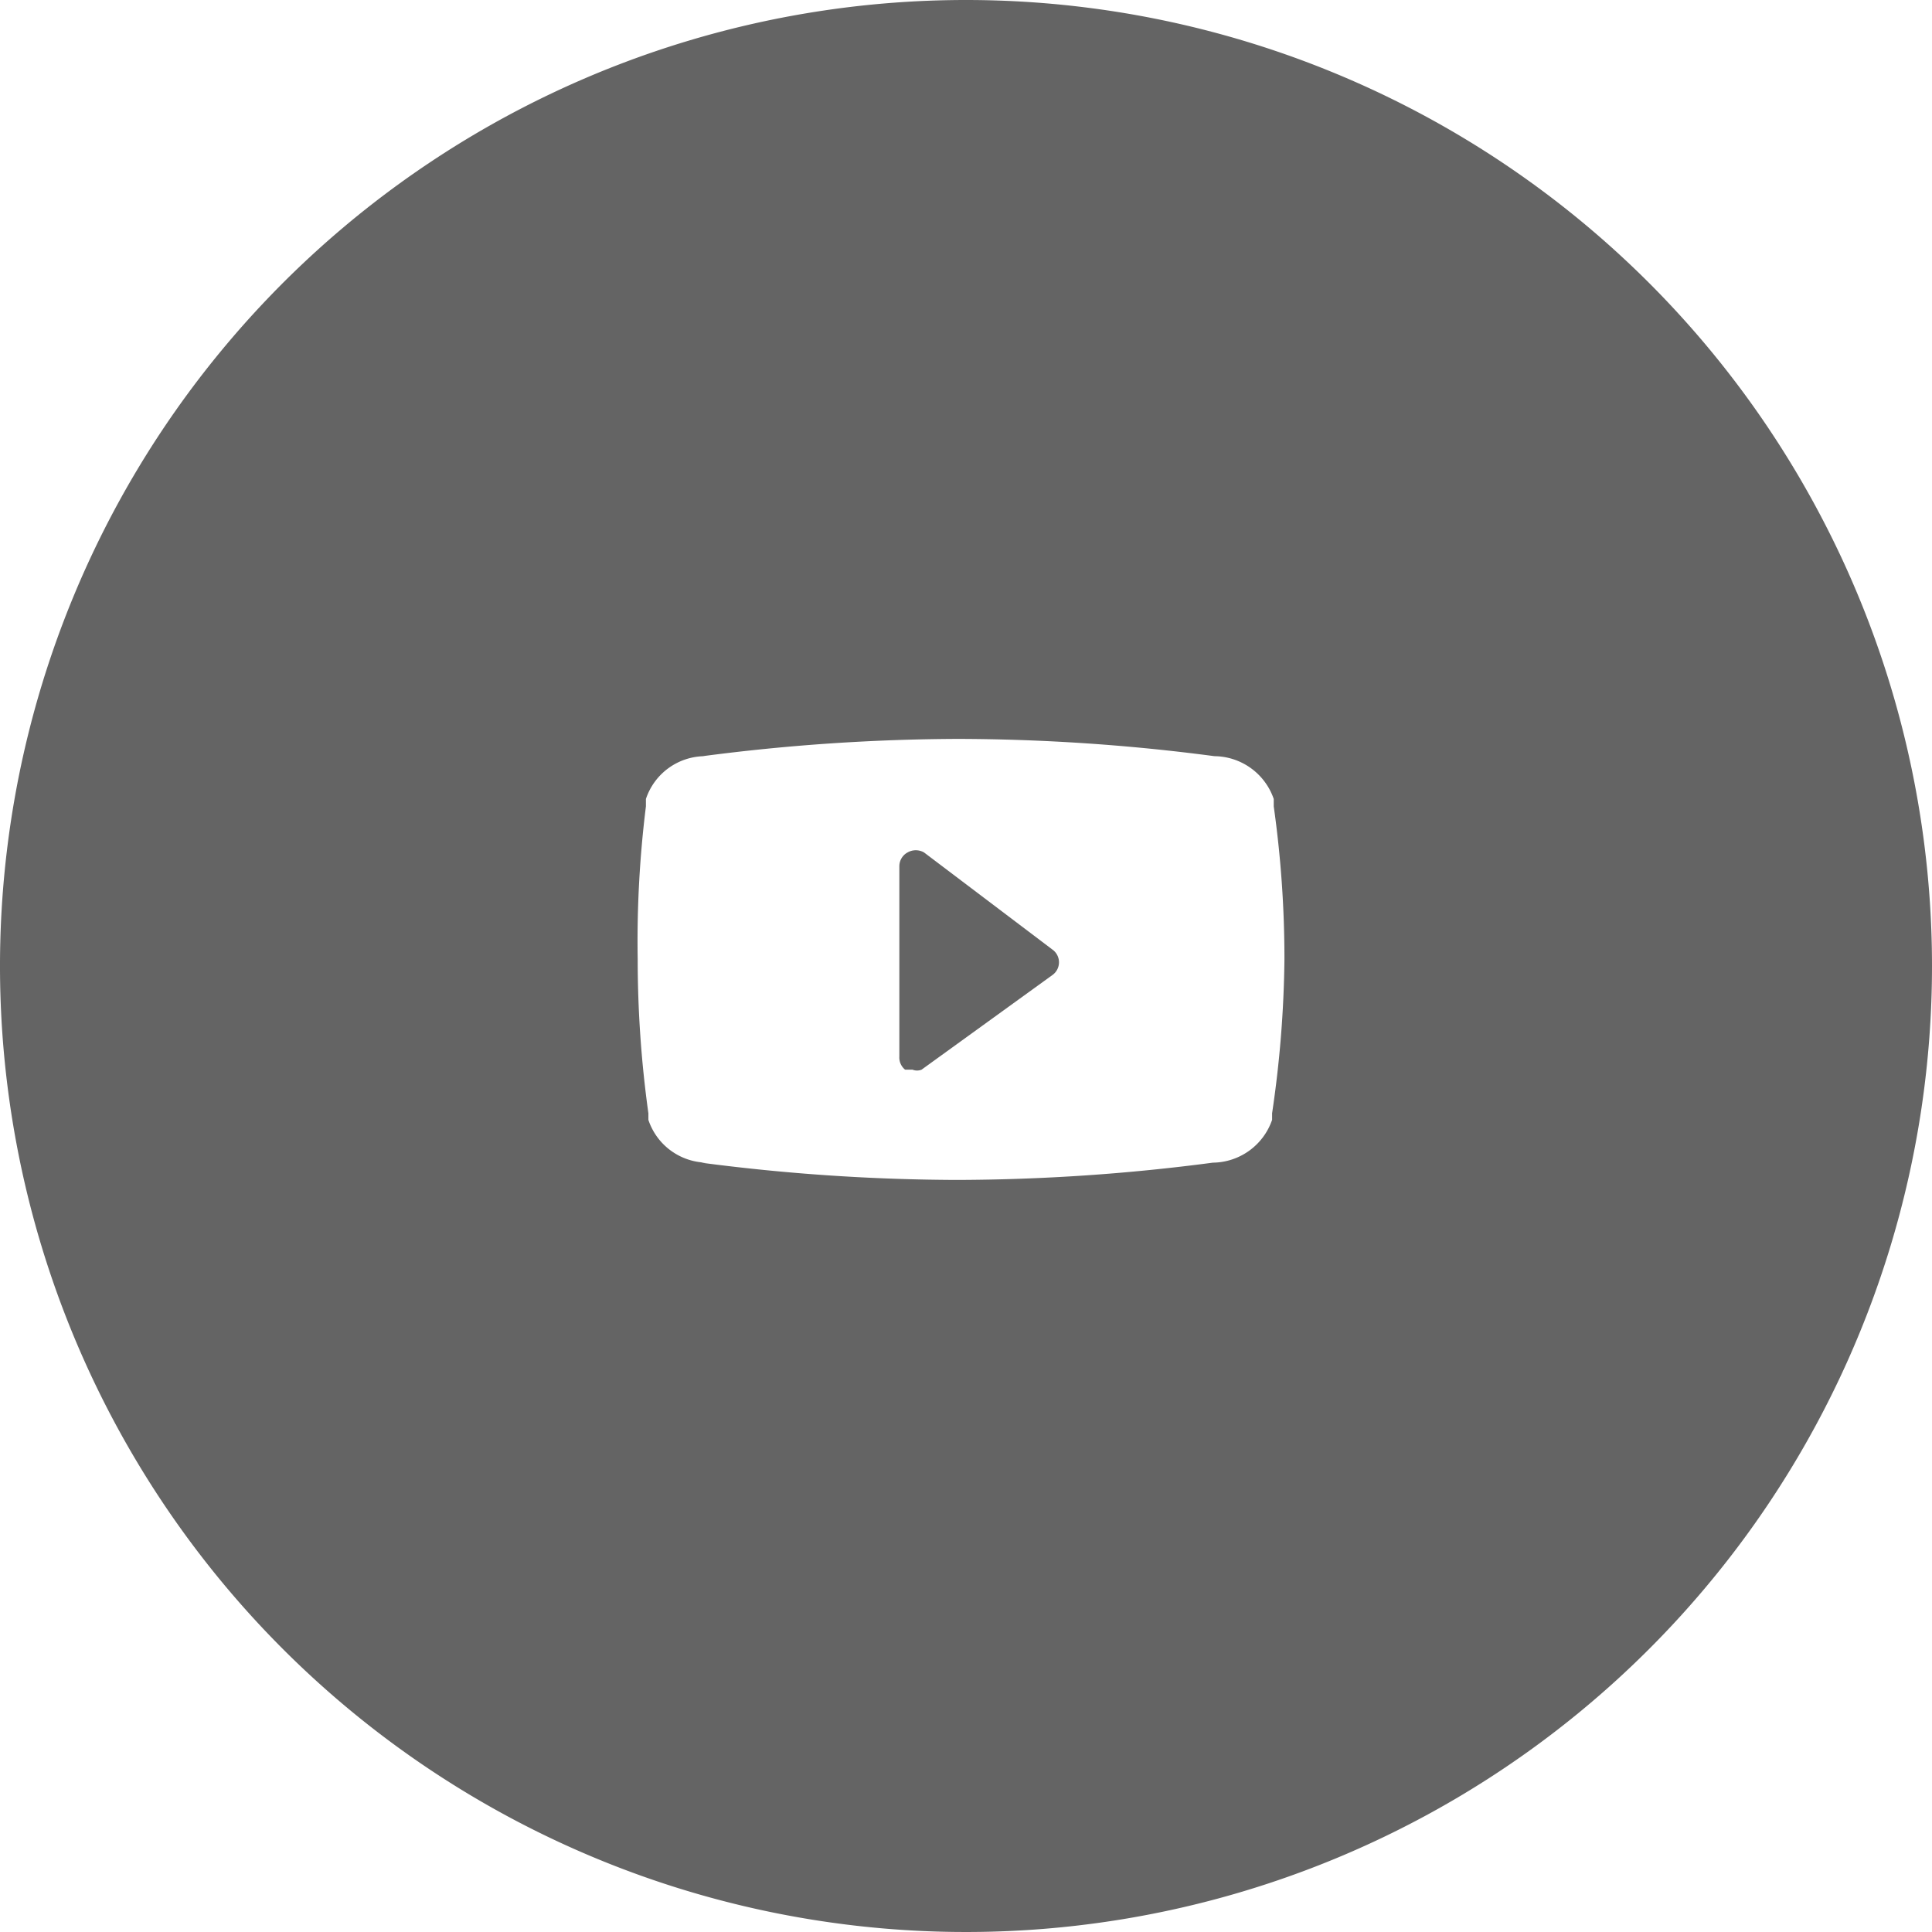 <svg xmlns="http://www.w3.org/2000/svg" width="23.48" height="23.48"><defs><style>.a{fill:#646464}</style></defs><path class="a" d="M11.23 10.36a.2.2 0 0 0-.2 0 .19.19 0 0 0-.1.17v2.31A.19.19 0 0 0 11 13h.09a.15.15 0 0 0 .11 0l1.59-1.15a.19.19 0 0 0 .08-.16.19.19 0 0 0-.08-.15z"/><path class="a" d="M11.74 0a11.74 11.74 0 1 0 11.74 11.74A11.74 11.74 0 0 0 11.74 0zm3.72 13.53v.08a.77.77 0 0 1-.72.52 24.11 24.11 0 0 1-3.11.21 24.31 24.31 0 0 1-3.11-.21h.08a.76.76 0 0 1-.72-.52v-.08a13.59 13.59 0 0 1-.13-1.87 13.28 13.28 0 0 1 .1-1.86v-.09a.76.76 0 0 1 .72-.52h-.03a24.31 24.31 0 0 1 3.11-.21 24.11 24.11 0 0 1 3.11.21.77.77 0 0 1 .72.52v.09a13.28 13.28 0 0 1 .13 1.86 13.59 13.59 0 0 1-.15 1.87z"/></svg>